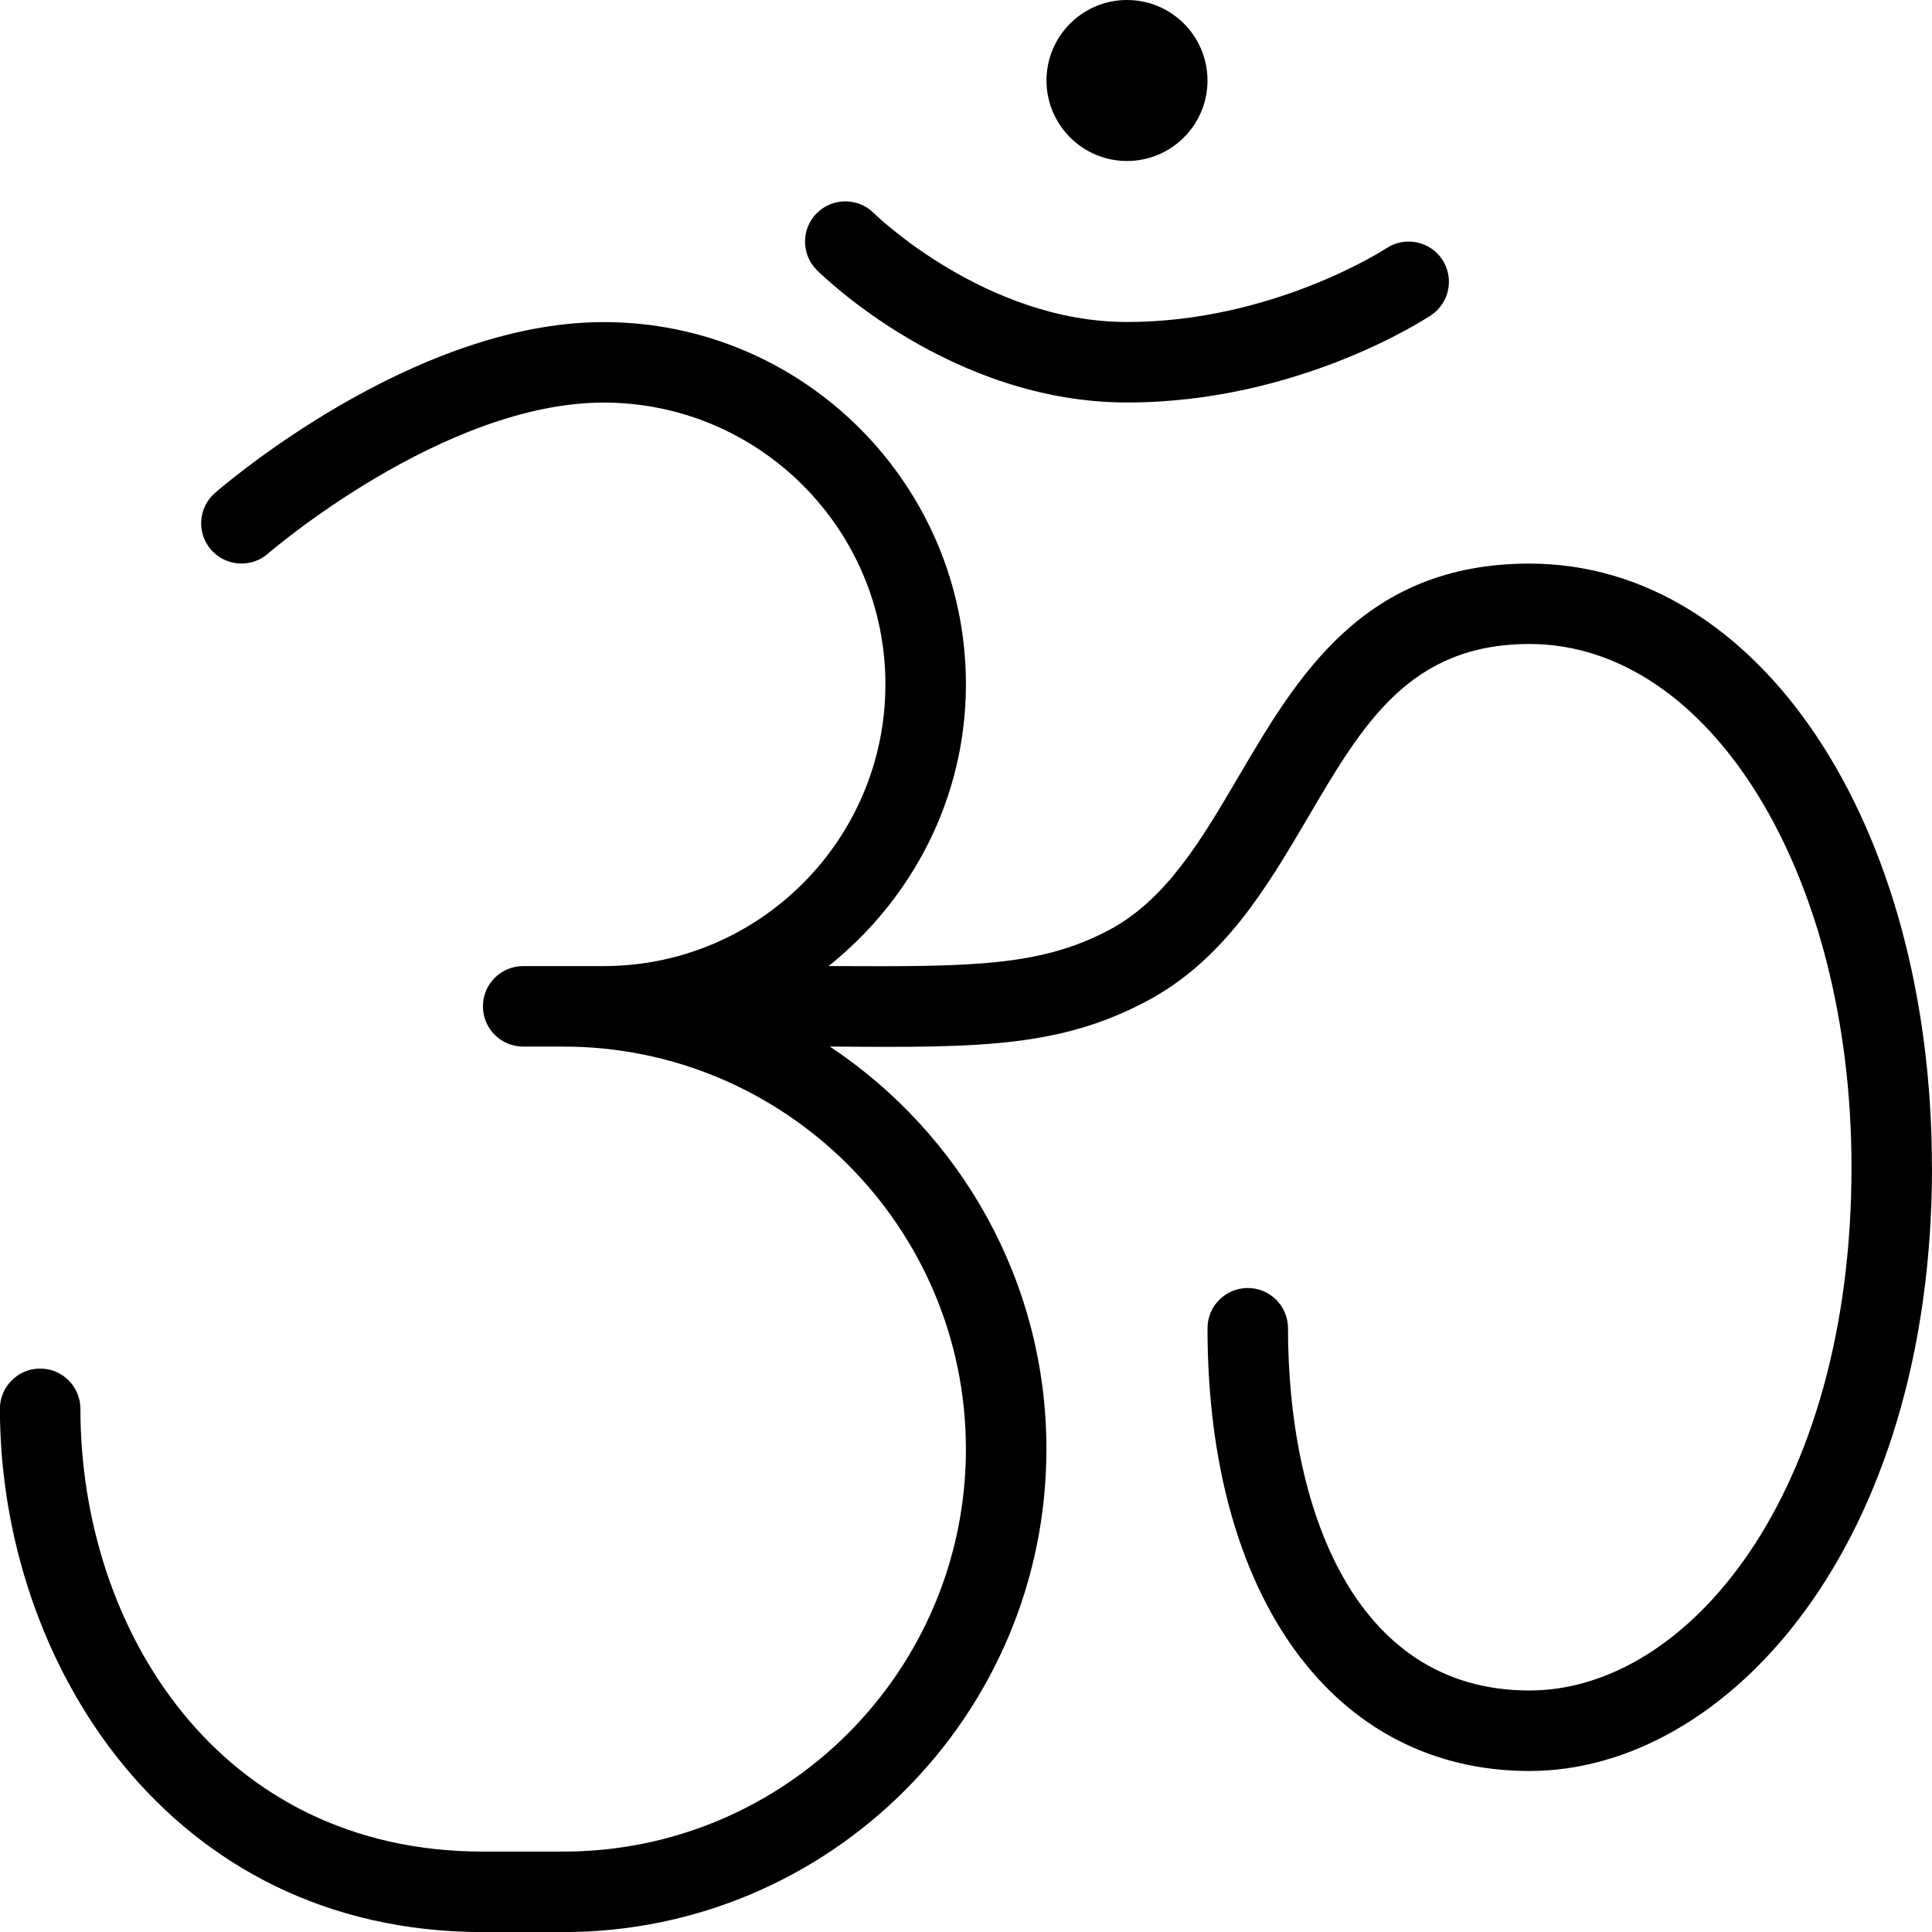 <?xml version="1.0" encoding="UTF-8"?>
<svg xmlns="http://www.w3.org/2000/svg" id="Layer_1" data-name="Layer 1" viewBox="0 0 24 24">
  <path d="m24,14.5c0,4.694-2.542,7.5-5,7.5-2.43,0-4-2.159-4-5.5,0-.276.224-.5.5-.5s.5.224.5.5c0,2.176.788,4.5,3,4.5,1.966,0,4-2.432,4-6.5,0-3.645-1.757-6.5-4-6.5-1.488,0-2.071.994-2.747,2.146-.516.878-1.048,1.785-2.02,2.297-1.066.562-2.054.573-3.847.558h-.077c1.62,1.076,2.69,2.914,2.69,5,0,3.309-2.691,6-6,6h-1c-3.897,0-6-3.349-6-6.5,0-.276.224-.5.5-.5s.5.224.5.5c0,2.733,1.717,5.5,5,5.5h1c2.757,0,5-2.243,5-5s-2.243-5-5-5h-.5c-.276,0-.5-.224-.5-.5s.224-.5.5-.5h1c1.93,0,3.5-1.57,3.5-3.5s-1.57-3.5-3.5-3.5c-1.992,0-4.15,1.858-4.171,1.877-.208.181-.523.159-.706-.049-.181-.208-.16-.523.048-.705.099-.086,2.459-2.123,4.829-2.123,2.481,0,4.5,2.019,4.5,4.5,0,1.421-.675,2.675-1.706,3.5h.094c1.683.008,2.531.003,3.379-.442.721-.379,1.159-1.127,1.623-1.918.727-1.237,1.55-2.64,3.61-2.64,2.851,0,5,3.225,5,7.5ZM14,2c.552,0,1-.448,1-1s-.448-1-1-1-1,.448-1,1,.448,1,1,1Zm0,3c2.127,0,3.711-1.04,3.777-1.084.229-.153.291-.462.139-.692-.152-.229-.463-.292-.692-.141-.014.01-1.409.917-3.224.917-1.76,0-3.134-1.341-3.147-1.354-.195-.194-.512-.192-.707.002-.194.195-.194.511,0,.706.067.067,1.671,1.646,3.854,1.646Z"/>
</svg>
